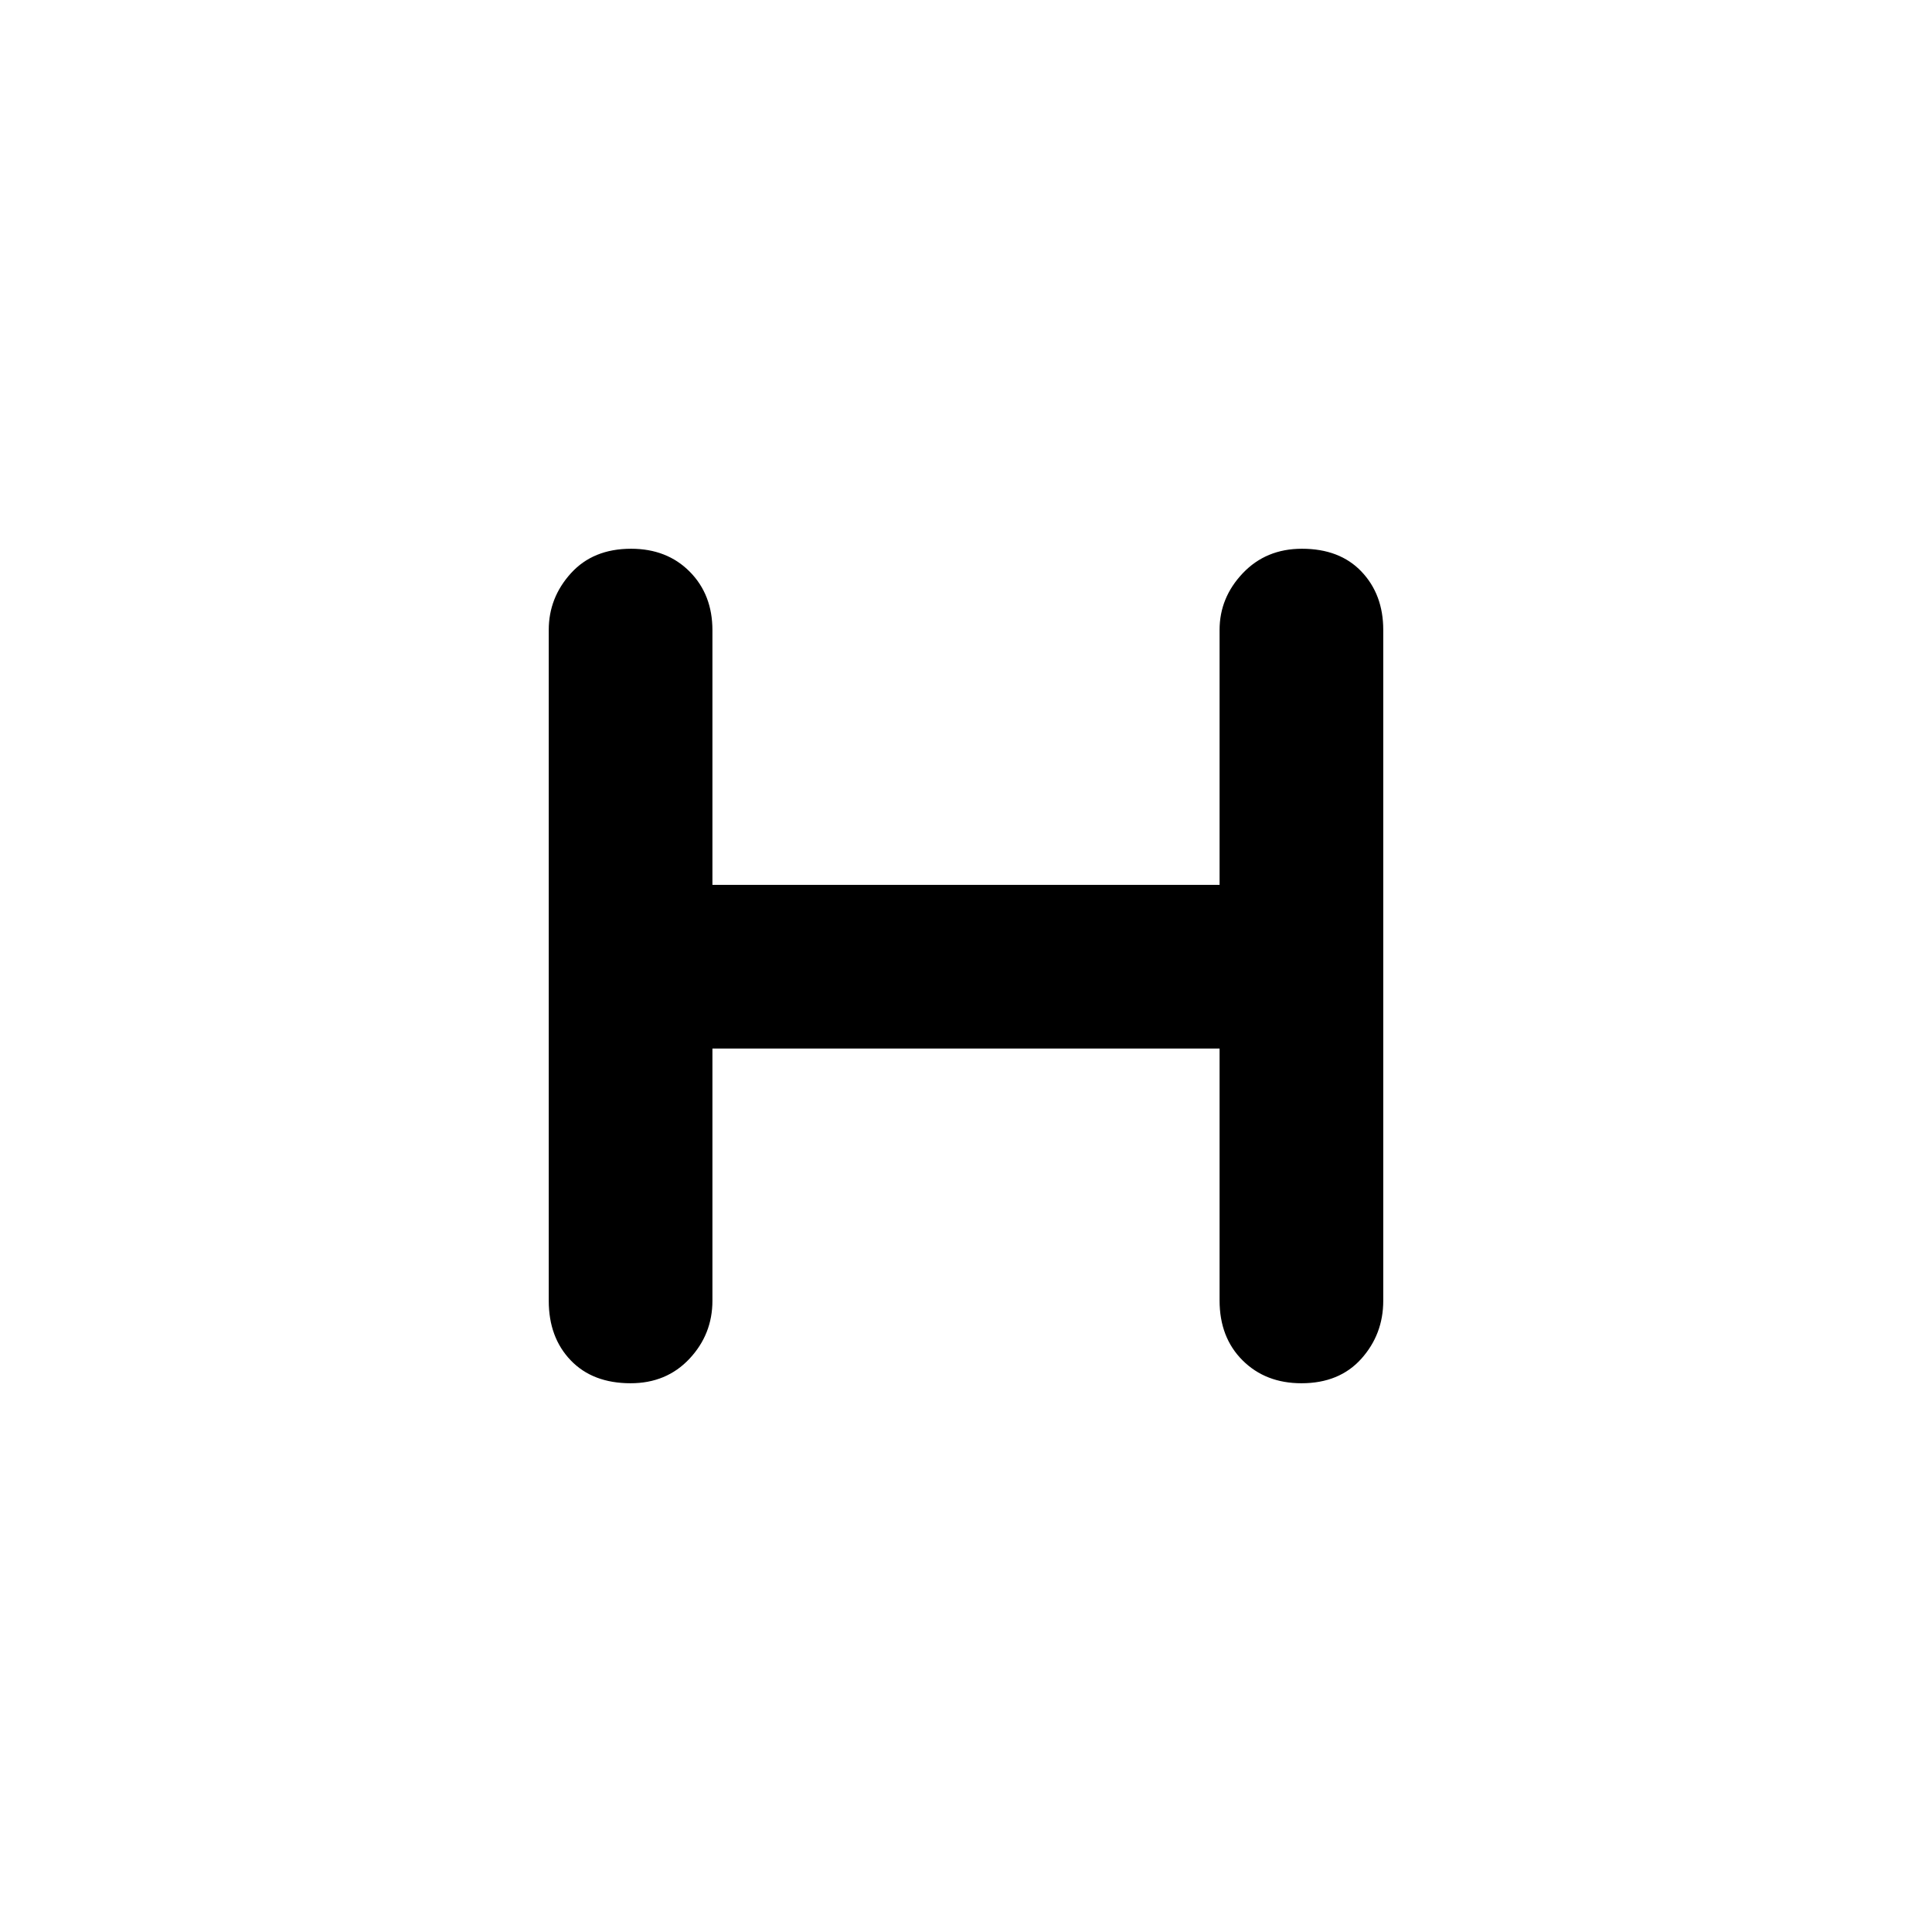 <svg xmlns="http://www.w3.org/2000/svg" height="40" viewBox="0 -960 960 960" width="40"><path d="M354-439v125.33q0 16.67-11.42 28.84-11.41 12.16-29.24 12.16-18.83 0-29.75-11.38-10.92-11.38-10.92-29.62V-647q0-16.02 11.04-28.18 11.04-12.15 29.86-12.15 17.83 0 29.13 11.37 11.3 11.38 11.3 29.13v126.5h252V-647q0-16.02 11.54-28.18 11.54-12.15 29.37-12.15 18.82 0 29.62 11.37 10.8 11.38 10.8 28.96v333.33q0 16.67-10.91 28.84-10.92 12.16-29.75 12.16-17.82 0-29.25-11.38Q606-295.43 606-313.83V-439H354Z"/></svg>